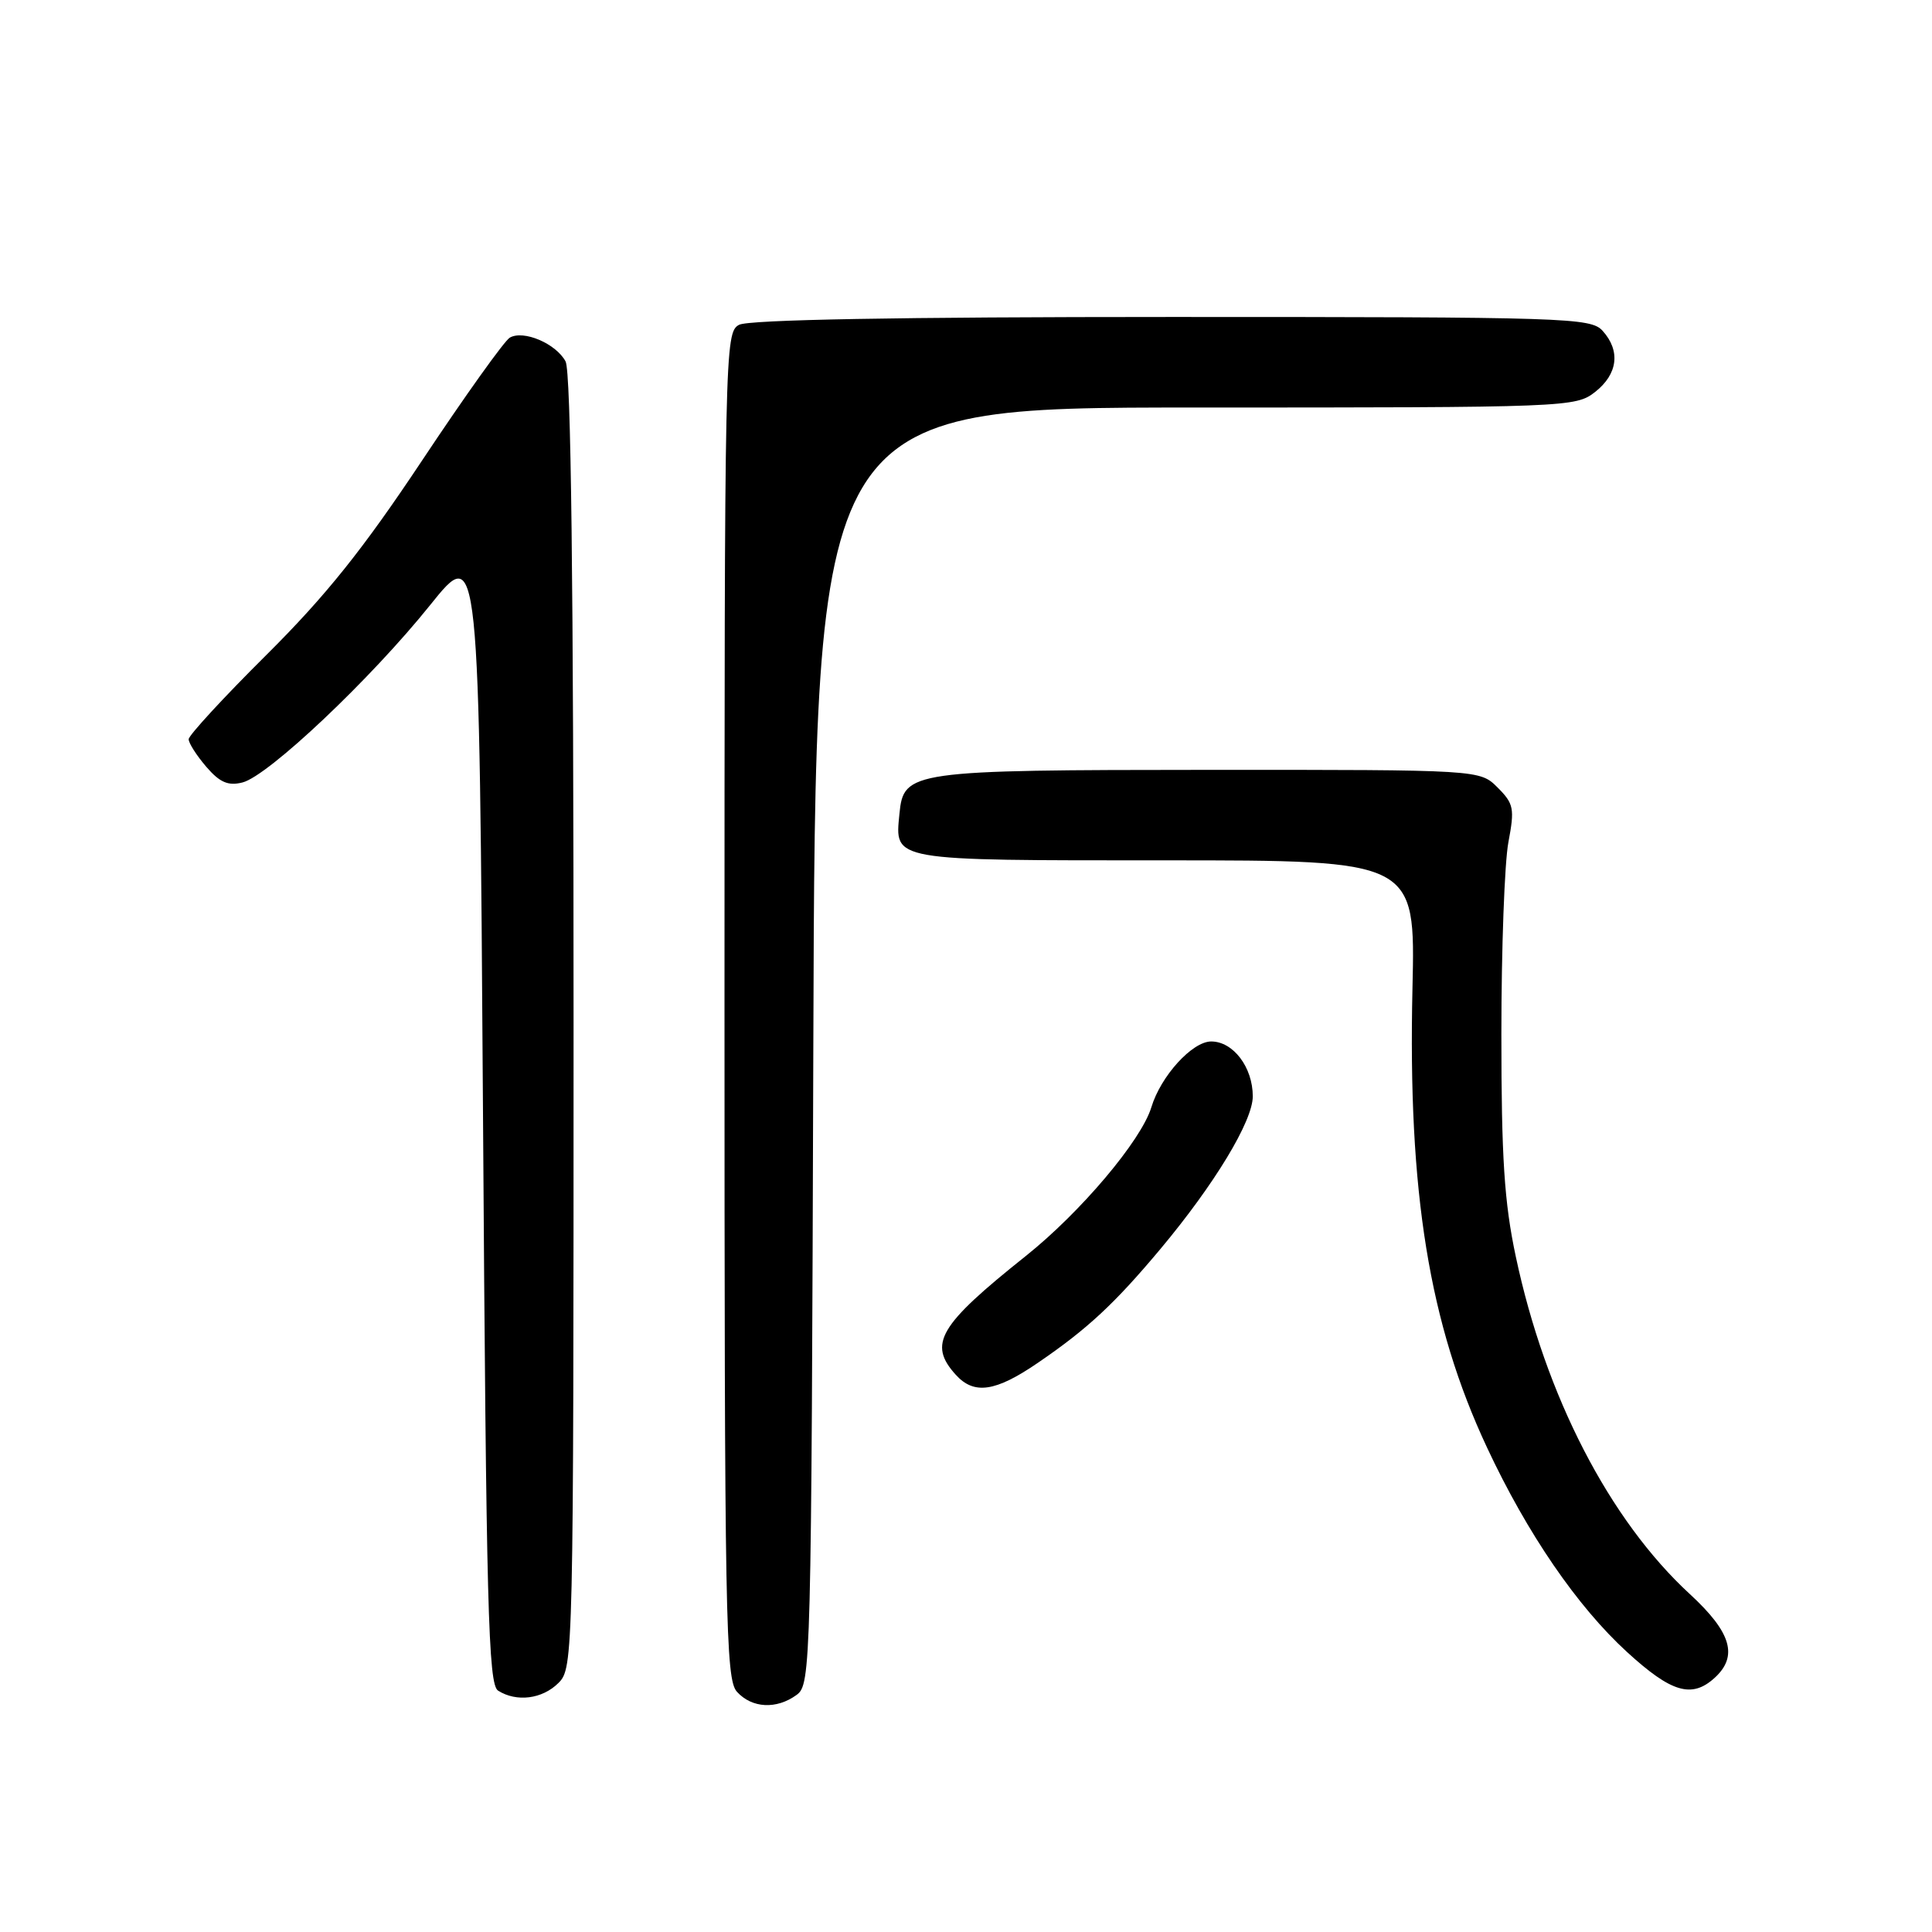 <?xml version="1.0" encoding="UTF-8" standalone="no"?>
<!DOCTYPE svg PUBLIC "-//W3C//DTD SVG 1.1//EN" "http://www.w3.org/Graphics/SVG/1.1/DTD/svg11.dtd" >
<svg xmlns="http://www.w3.org/2000/svg" xmlns:xlink="http://www.w3.org/1999/xlink" version="1.1" viewBox="0 0 256 256">
 <g >
 <path fill="currentColor"
d=" M 105.56 224.58 C 107.45 223.20 107.51 220.99 107.77 138.58 C 108.03 54.00 108.03 54.00 158.38 54.00 C 207.80 54.00 208.78 53.96 211.37 51.93 C 214.38 49.56 214.75 46.48 212.35 43.83 C 210.78 42.10 207.69 42.00 155.28 42.00 C 119.00 42.00 99.20 42.36 97.93 43.04 C 96.04 44.05 96.00 46.10 96.00 133.21 C 96.00 214.75 96.14 222.50 97.65 224.17 C 99.64 226.36 102.89 226.53 105.56 224.58 Z  M 74.00 223.00 C 75.97 221.03 76.00 219.67 76.00 135.43 C 76.00 77.03 75.66 49.24 74.94 47.89 C 73.67 45.52 69.36 43.69 67.55 44.74 C 66.83 45.16 61.61 52.47 55.94 61.00 C 48.08 72.82 43.19 78.93 35.32 86.76 C 29.64 92.40 25.00 97.44 25.00 97.95 C 25.00 98.47 26.05 100.11 27.33 101.60 C 29.12 103.68 30.23 104.16 32.13 103.68 C 35.53 102.83 49.15 89.96 57.00 80.17 C 63.50 72.07 63.50 72.07 64.00 147.57 C 64.43 213.23 64.70 223.20 66.00 224.02 C 68.45 225.57 71.86 225.14 74.00 223.00 Z  M 227.17 222.35 C 230.35 219.47 229.43 216.31 223.93 211.24 C 213.25 201.41 204.77 184.97 200.85 166.50 C 199.32 159.31 198.94 153.39 198.94 137.00 C 198.94 125.72 199.36 114.30 199.87 111.60 C 200.71 107.14 200.59 106.50 198.44 104.35 C 196.09 102.00 196.09 102.00 160.30 102.01 C 120.59 102.03 119.73 102.15 119.18 107.84 C 118.57 114.12 117.88 114.00 154.40 114.00 C 187.55 114.00 187.55 114.00 187.16 130.93 C 186.54 158.01 189.36 175.41 197.04 191.81 C 202.37 203.21 209.00 212.88 215.61 218.92 C 221.46 224.27 224.16 225.07 227.17 222.35 Z  M 137.51 180.59 C 144.09 176.10 147.69 172.75 153.76 165.50 C 160.93 156.93 166.00 148.55 166.00 145.27 C 166.00 141.42 163.41 138.00 160.49 138.00 C 157.98 138.00 153.81 142.58 152.56 146.72 C 151.22 151.12 143.20 160.62 135.93 166.42 C 124.38 175.63 122.94 178.07 126.65 182.17 C 129.07 184.84 131.90 184.43 137.51 180.59 Z "/>
</g>
</svg>